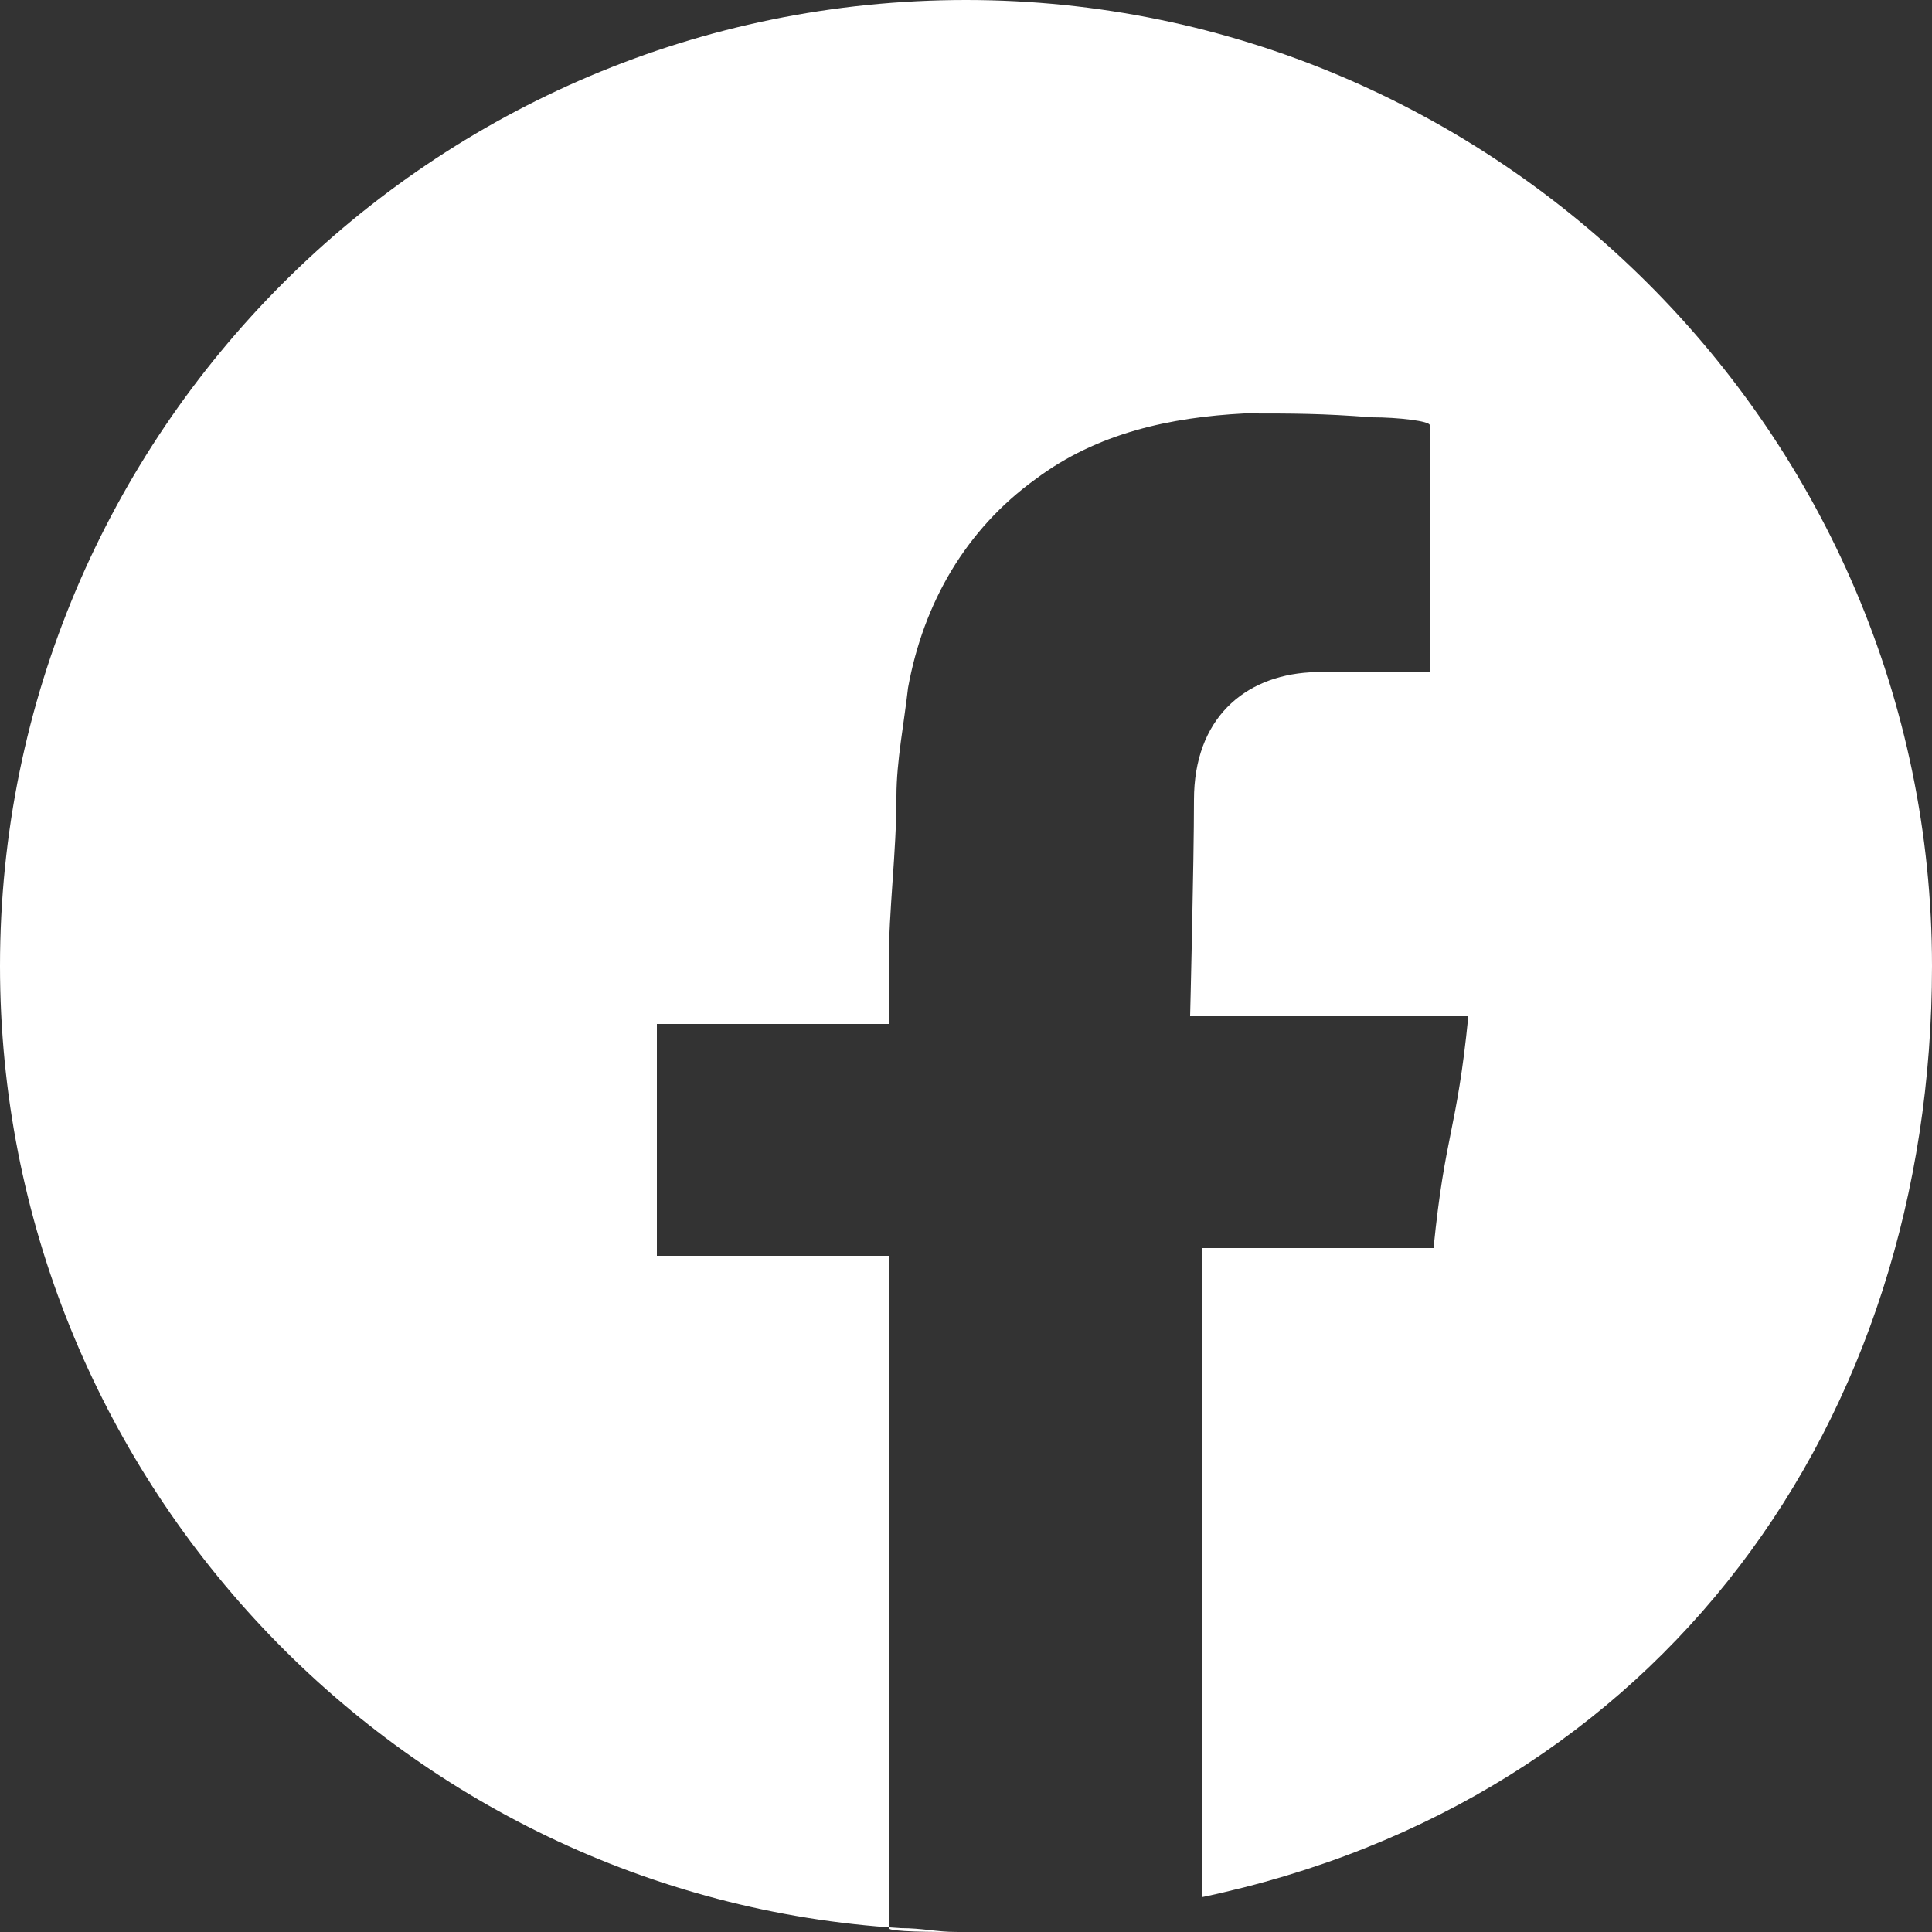 <?xml version="1.0" encoding="utf-8"?>
<!-- Generator: Adobe Illustrator 19.0.1, SVG Export Plug-In . SVG Version: 6.00 Build 0)  -->
<svg version="1.1" id="Слой_1" xmlns="http://www.w3.org/2000/svg" xmlns:xlink="http://www.w3.org/1999/xlink" x="0px" y="0px"
	 viewBox="0 0 50 50" style="enable-background:new 0 0 50 50;" xml:space="preserve">
<rect x="0" y="0" width="50" height="50" fill="#333333" stroke="none"/>
<style type="text/css">
	.st0{fill:#FFFFFF;}
	.st1{fill:#58C1BF;}
	.st2{fill:#F7A81E;stroke:#0096AF;stroke-miterlimit:10;}
	.st3{fill:none;stroke:#F5218D;stroke-width:4;stroke-linecap:round;stroke-linejoin:round;}
	.st4{fill:none;stroke:#F5218D;stroke-width:4;stroke-linecap:round;stroke-linejoin:round;stroke-dasharray:4.982,9.965;}
	.st5{opacity:0.5;}
	.st6{fill:#598270;}
	.st7{opacity:0.4;}
	.st8{fill:#231F20;}
	.st9{fill:#E6E7E8;}
	.st10{fill:#EAEFF4;}
	.st11{fill:#D1D3D4;}
	.st12{opacity:0.2;fill:#939598;}
	.st13{fill:#58595B;}
	.st14{opacity:0.4;fill:#231F20;}
	.st15{fill:#654582;}
	.st16{fill:#939598;}
	.st17{opacity:0.3;fill:#939598;}
	.st18{fill:#ED4024;}
	.st19{fill:#AF4164;}
	.st20{fill:#EF6737;}
	.st21{fill:#EFDABA;}
	.st22{fill:#F9EDDB;}
	.st23{clip-path:url(#SVGID_2_);fill:#EFDABA;}
	.st24{opacity:0.8;fill:none;stroke:#1D1D1B;stroke-width:0.912;stroke-miterlimit:10;}
	.st25{opacity:0.8;fill:none;stroke:#1D1D1B;stroke-width:0.935;stroke-miterlimit:10;}
	.st26{opacity:0.3;fill:#231F20;}
	.st27{fill:#ED3824;}
	.st28{fill:#CC8C40;}
	.st29{fill:#67358E;}
	.st30{fill:url(#SVGID_3_);}
	.st31{opacity:0.5;fill:url(#SVGID_4_);}
	.st32{fill:url(#SVGID_5_);}
	.st33{opacity:0.5;fill:url(#SVGID_6_);}
	.st34{fill:url(#SVGID_7_);}
	.st35{opacity:0.5;fill:url(#SVGID_8_);}
	.st36{opacity:0.9;fill:#F1F1F1;}
	.st37{fill:url(#SVGID_11_);}
	.st38{fill:none;stroke:#58C1BF;stroke-width:1.861;stroke-miterlimit:10;}
	.st39{fill:none;stroke:#266D7A;stroke-width:1.786;stroke-miterlimit:10;}
	.st40{fill:none;stroke:#266D7A;stroke-width:1.786;stroke-miterlimit:10;}
	.st41{fill:#266D7A;}
	.st42{fill:#F5218D;}
	.st43{opacity:0.4;fill:#FAC83A;}
	.st44{opacity:0.9;fill:#58C1BF;}
	.st45{fill:none;stroke:#58C1BF;stroke-width:3;stroke-miterlimit:10;}
	.st46{fill:none;stroke:#F5218D;stroke-miterlimit:10;}
	.st47{fill:none;}
	.st48{opacity:0.8;fill:#58C1BF;}
	.st49{fill:#929292;}
	.st50{fill:url(#SVGID_18_);}
	.st51{fill:#A6A6A6;}
	.st52{fill:#2F2F2F;}
	.st53{fill:#3D3D3D;}
	.st54{fill:#545454;}
	.st55{fill:#595959;stroke:#898989;stroke-width:0.116;stroke-miterlimit:10;}
	.st56{fill:#252527;}
	.st57{opacity:0.5;fill:url(#Highlight_4_);}
	.st58{fill:url(#SVGID_19_);}
	.st59{opacity:0.5;fill:url(#Highlight_5_);}
	.st60{fill:url(#SVGID_20_);}
	.st61{opacity:0.5;fill:url(#Highlight_6_);}
	.st62{fill:url(#SVGID_21_);}
	.st63{opacity:0.5;fill:url(#Highlight_7_);}
	.st64{display:none;}
	.st65{display:inline;}
	.st66{fill:none;stroke:#FFFFFF;stroke-width:1.633;stroke-miterlimit:10;}
	.st67{fill:none;stroke:#5CBFBD;stroke-width:1.499;stroke-miterlimit:10;}
	.st68{opacity:0.8;}
	.st69{fill:#F1F1F1;}
	.st70{fill:#E64884;}
	.st71{fill:none;stroke:#FFFFFF;stroke-width:0.739;}
	.st72{fill:#654493;}
	.st73{fill:#512D83;}
	.st74{fill:#D1D1D1;}
	.st75{fill:#40B3E5;}
	.st76{fill:#0090C8;}
	.st77{fill:#D1D0D6;}
	.st78{fill:#B8B8BD;}
	.st79{fill:#56AF40;}
	.st80{fill:#50983B;}
	.st81{fill:#F5218D;stroke:#FFFFFF;stroke-width:6.617;stroke-linecap:round;stroke-linejoin:round;stroke-miterlimit:10;}
	.st82{fill:none;stroke:#FFFFFF;stroke-miterlimit:10;}
	.st83{fill:#FFFFFF;stroke:#58C1BF;stroke-width:0.689;stroke-miterlimit:10;}
	.st84{fill:none;stroke:#FFFFFF;stroke-linecap:round;stroke-linejoin:round;stroke-miterlimit:10;}
	.st85{fill:none;stroke:#FFFFFF;stroke-width:0.63;stroke-miterlimit:10;}
	.st86{opacity:0.8;fill-rule:evenodd;clip-rule:evenodd;fill:#58C1BF;}
	.st87{fill-rule:evenodd;clip-rule:evenodd;fill:#FFFFFF;}
</style>
<path class="st0" d="M25,0C11.2,0,0,11.2,0,25c0,13.2,10.3,24.1,23.3,24.9c0.6,0,0.9,0.1,1.5,0.1c-0.6,0-1.8,0-1.8-0.1V32.5h-6v-6h6
	V25c0-1.5,0.2-2.9,0.2-4.4c0-0.9,0.2-1.9,0.3-2.8c0.4-2.2,1.5-4.1,3.3-5.4c1.6-1.2,3.5-1.6,5.4-1.7c1.3,0,2,0,3.3,0.1
	c0.7,0,1.5,0.1,1.5,0.2v6.4h0.6c-1.2,0-2.5,0-3.7,0c-1.7,0.1-3,1.2-3,3.3c0,1.6-0.1,5.6-0.1,5.6s4,0,5.8,0h1.4c-0.3,3-0.6,3-0.9,6
	h-6v16.8C43,46.6,50,36.8,50,25C50,11.2,38.7,0,25,0z"/>
</svg>
